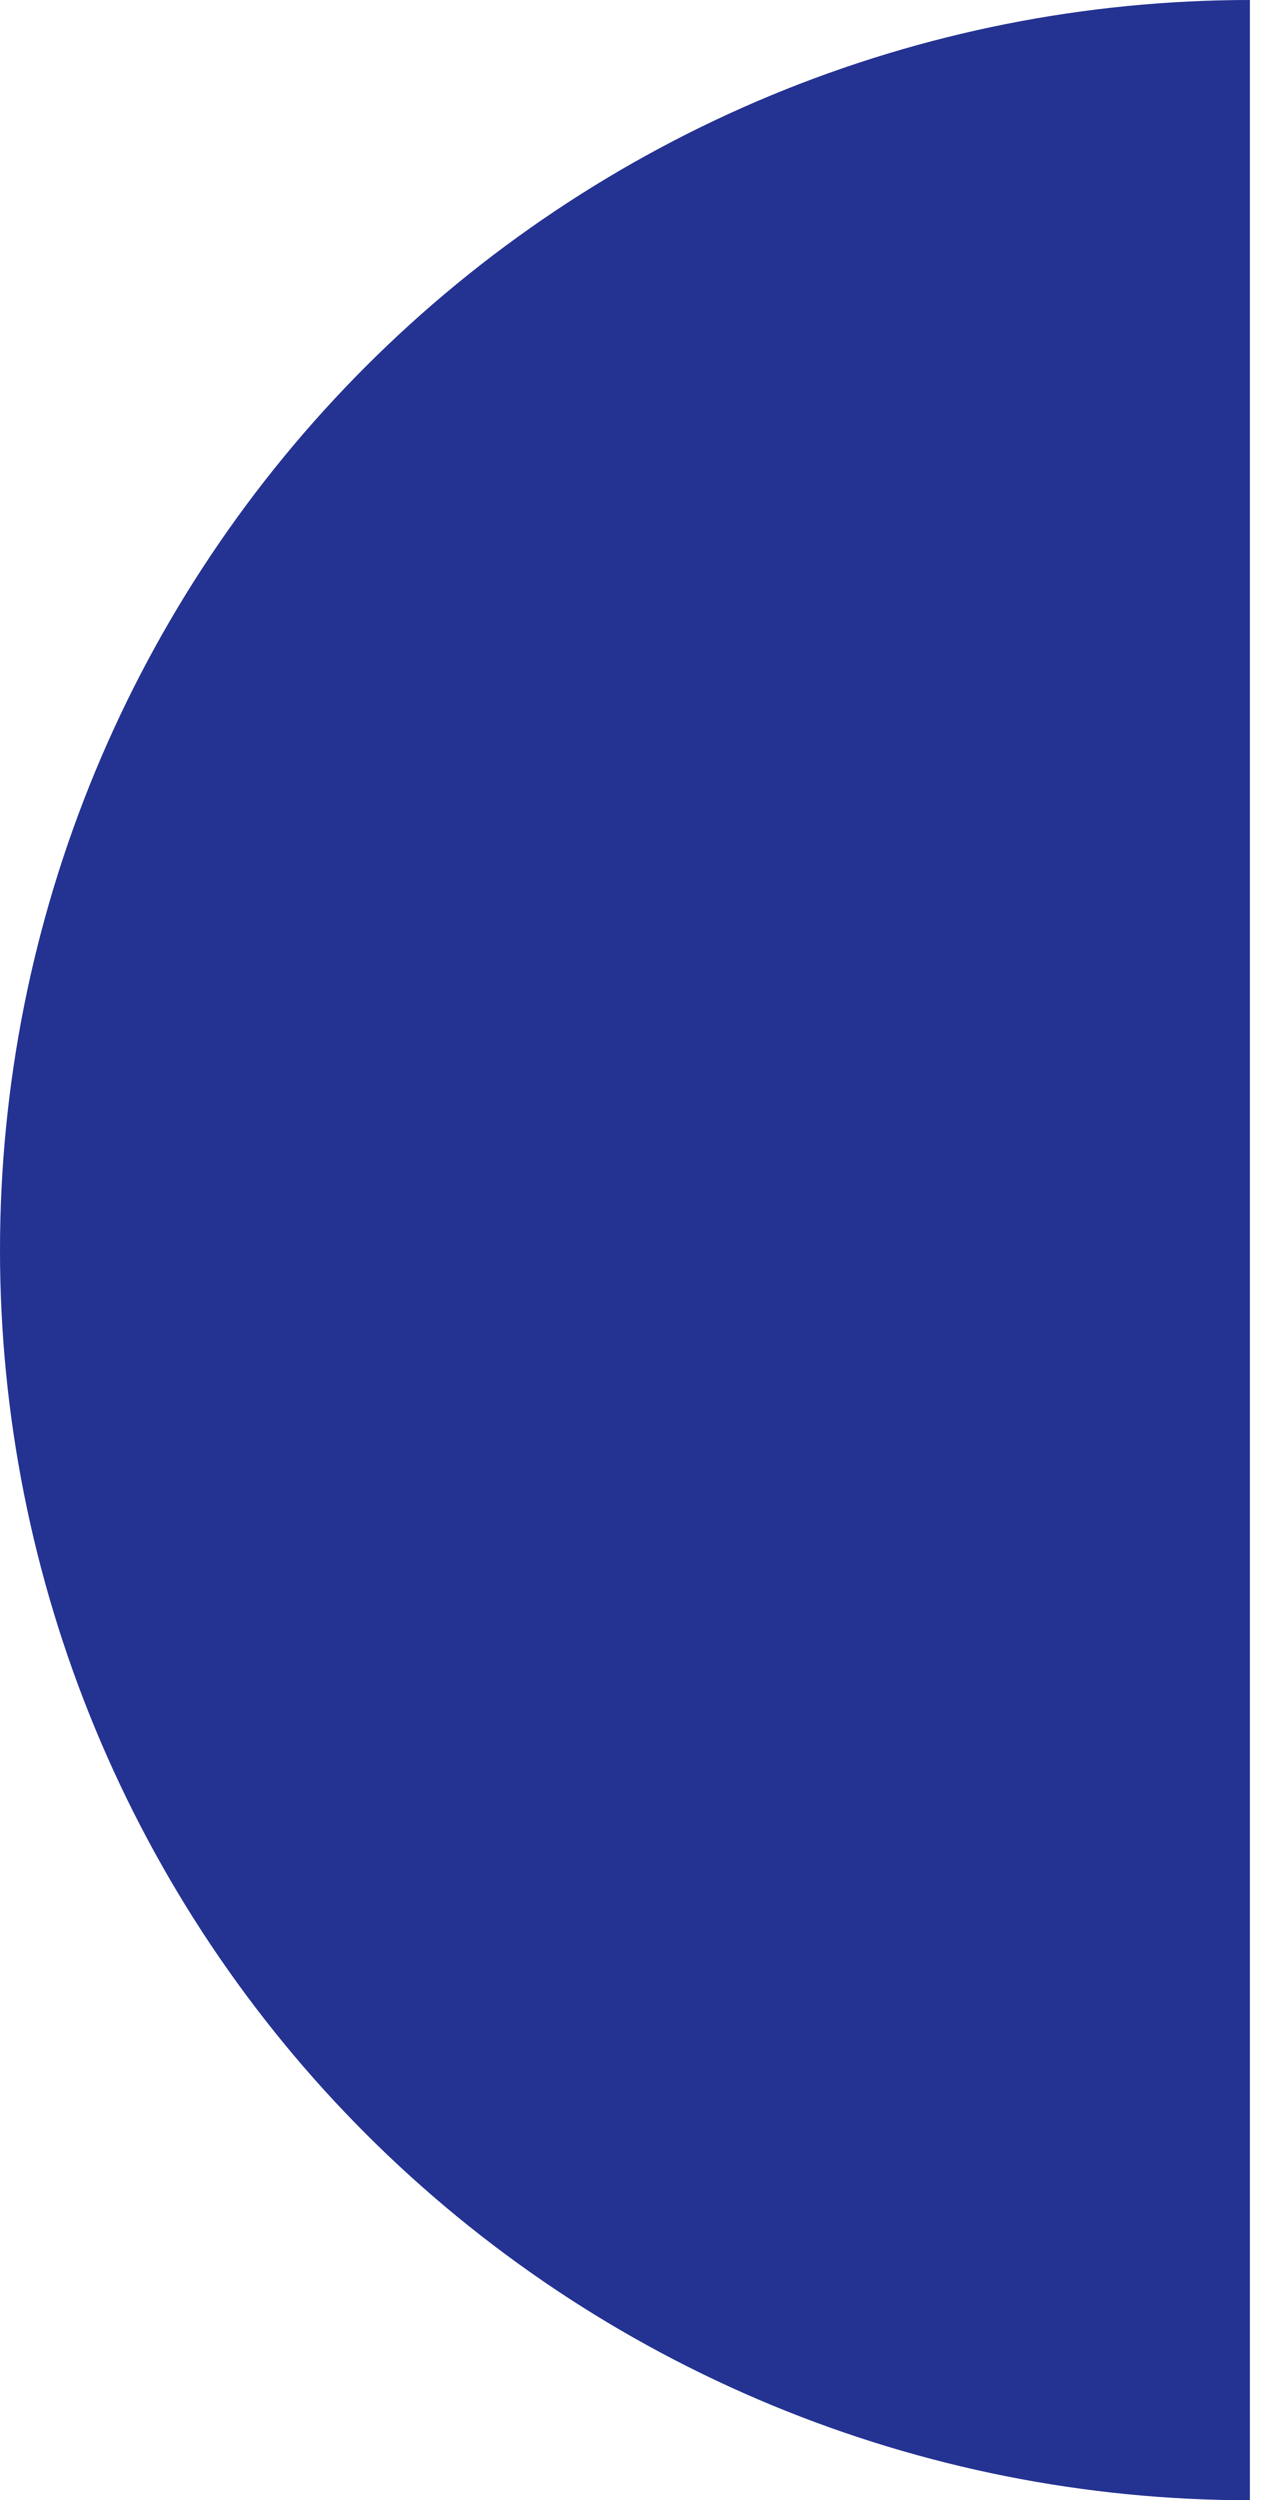 <svg width="37" height="73" viewBox="0 0 37 73" fill="none" xmlns="http://www.w3.org/2000/svg">
<path d="M36.5 73.001C31.707 73.001 26.961 72.057 22.532 70.222C18.104 68.388 14.08 65.699 10.691 62.31C7.301 58.921 4.613 54.897 2.778 50.468C0.944 46.04 5.41501e-06 41.294 4.78645e-06 36.5C4.15788e-06 31.707 0.944 26.961 2.778 22.532C4.613 18.104 7.301 14.08 10.691 10.691C14.08 7.301 18.104 4.613 22.532 2.778C26.961 0.944 31.707 4.99597e-06 36.5 4.78645e-06L36.5 36.5L36.5 73.001Z" fill="#243292"/>
</svg>
